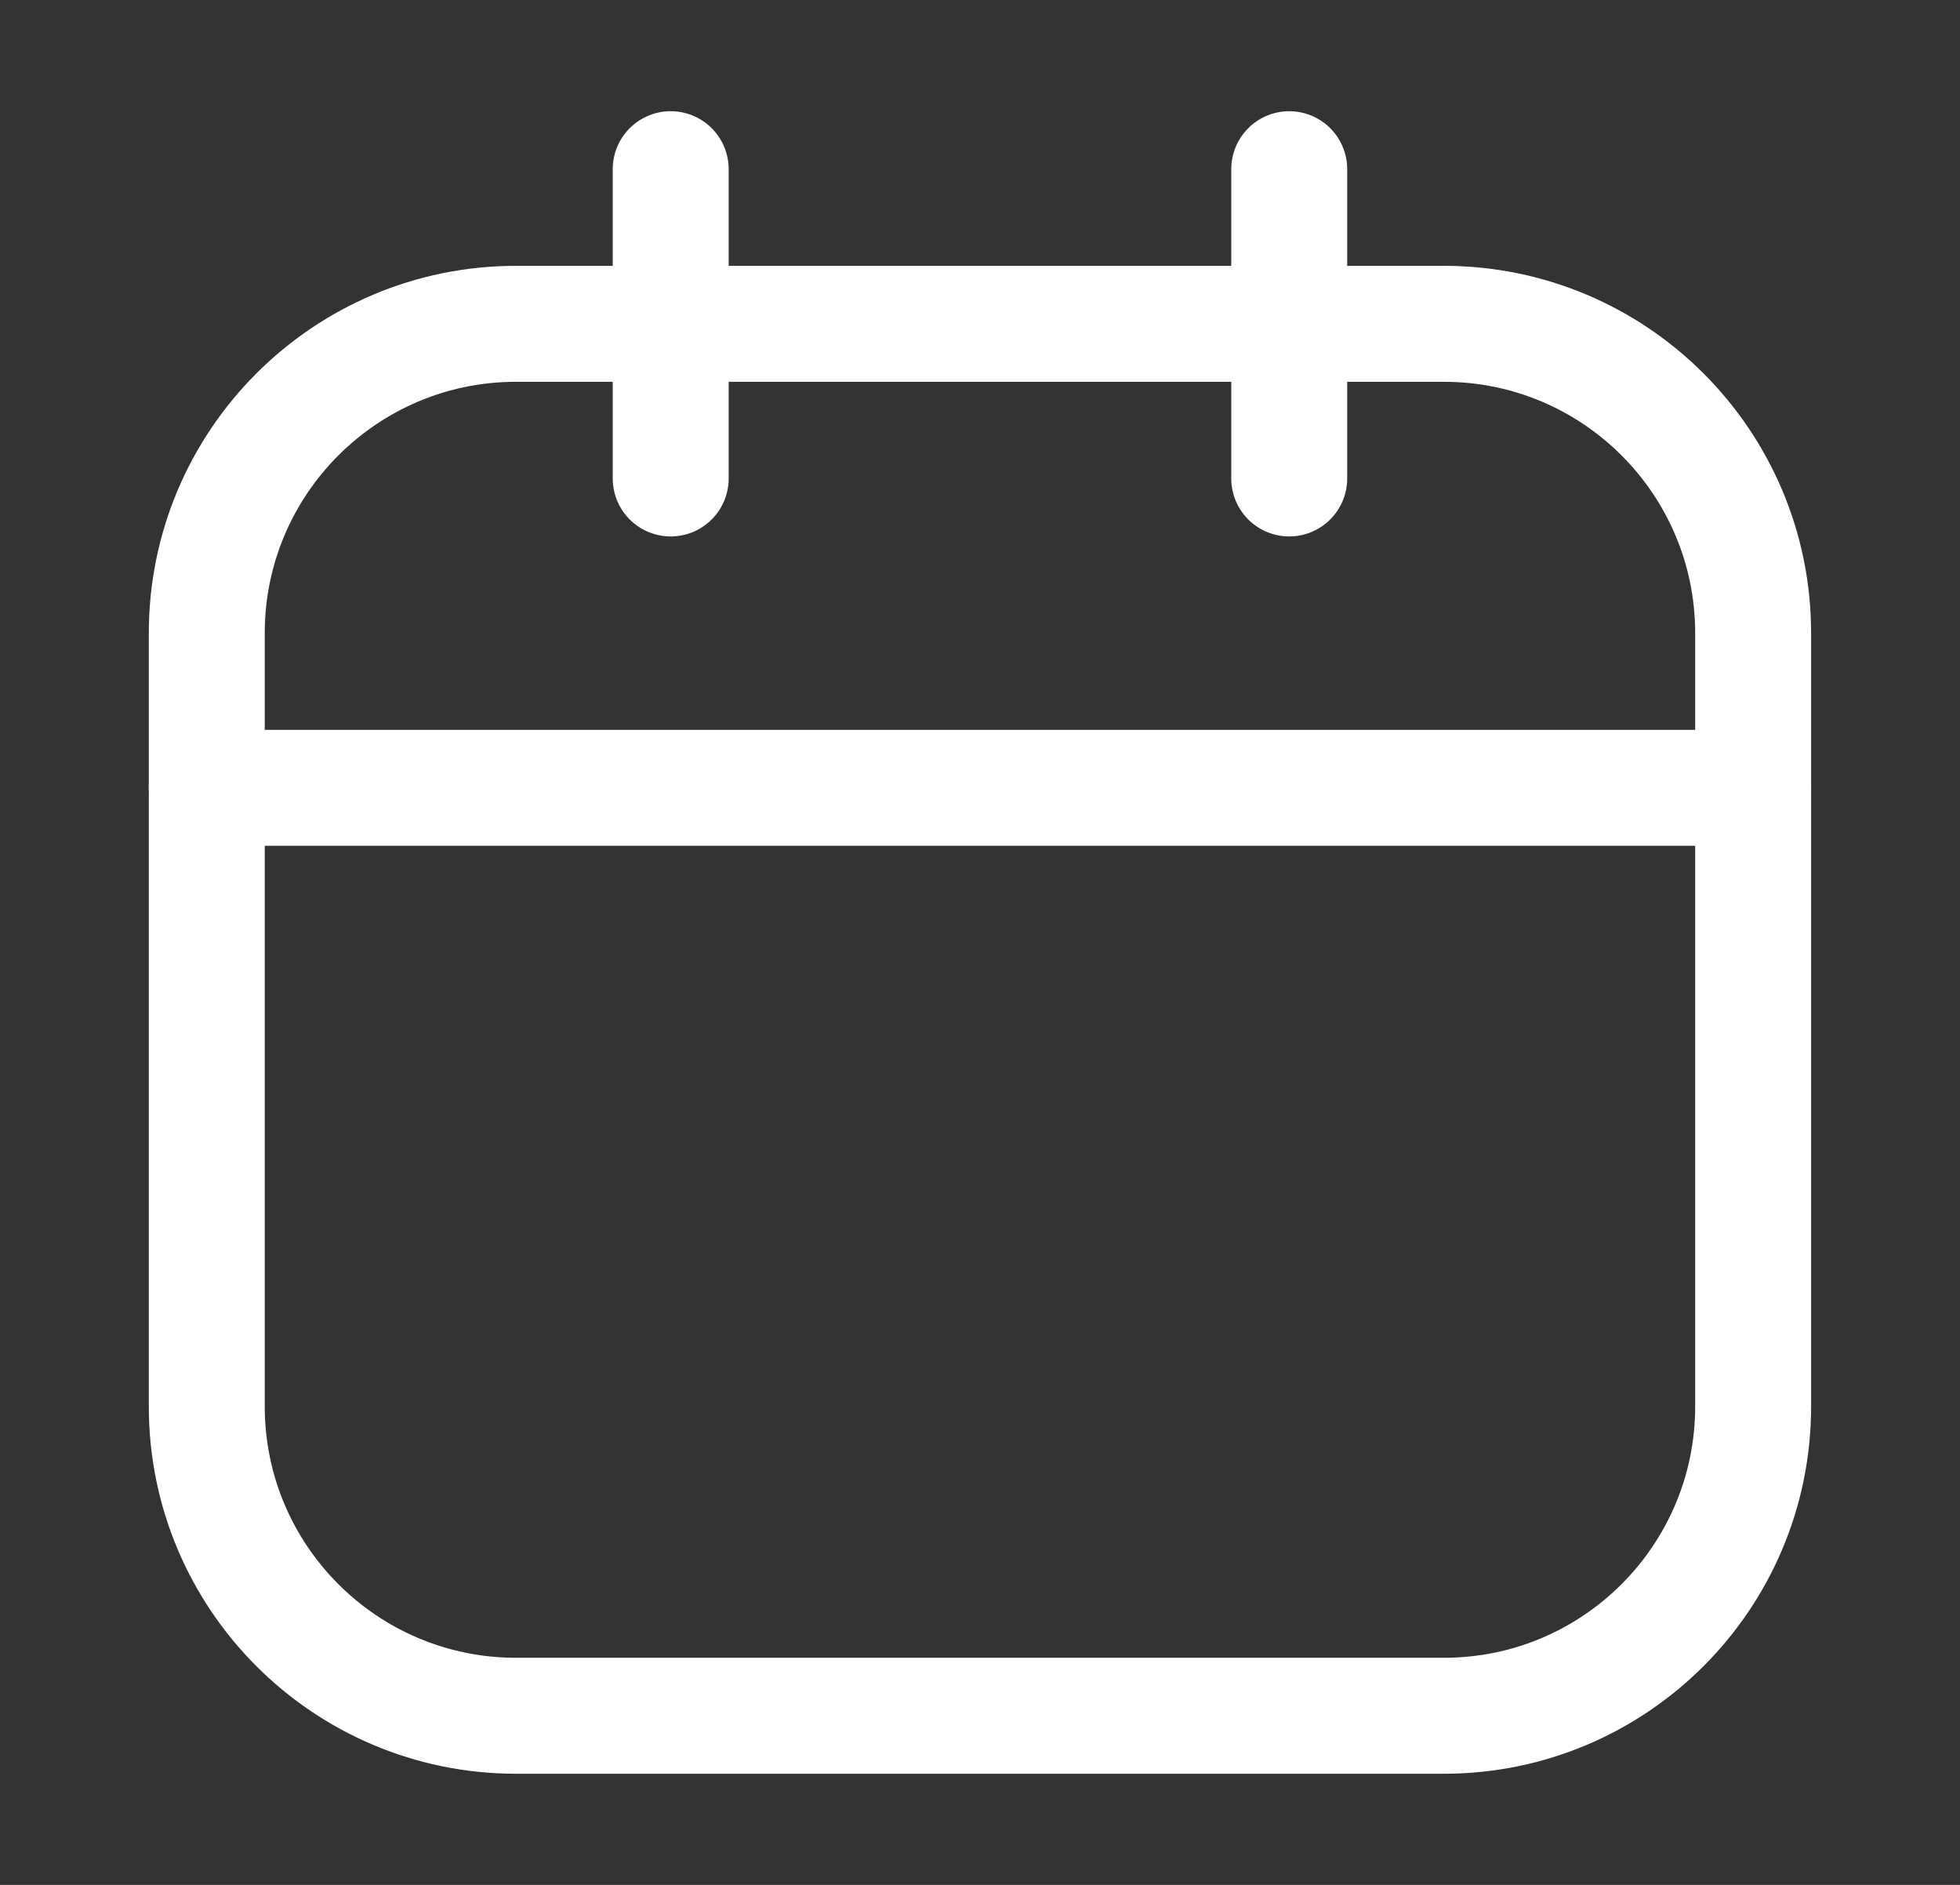 <svg width="26" height="25" viewBox="0 0 26 25" fill="none" xmlns="http://www.w3.org/2000/svg">
<rect x="0" y="0" width="26" height="25" fill="#333333" stroke="none"/>
<path d="M19.153 4.295H6.846C4.58 4.295 2.743 6.132 2.743 8.398V18.654C2.743 20.92 4.58 22.757 6.846 22.757H19.153C21.419 22.757 23.256 20.92 23.256 18.654V8.398C23.256 6.132 21.419 4.295 19.153 4.295Z" stroke="white" stroke-width="1.538" stroke-linecap="round" stroke-linejoin="round"/>
<path d="M8.897 2.244V6.346" stroke="white" stroke-width="1.538" stroke-linecap="round" stroke-linejoin="round"/>
<path d="M17.102 2.244V6.346" stroke="white" stroke-width="1.538" stroke-linecap="round" stroke-linejoin="round"/>
<path d="M2.743 10.449H23.256" stroke="white" stroke-width="1.538" stroke-linecap="round" stroke-linejoin="round"/>
</svg>
